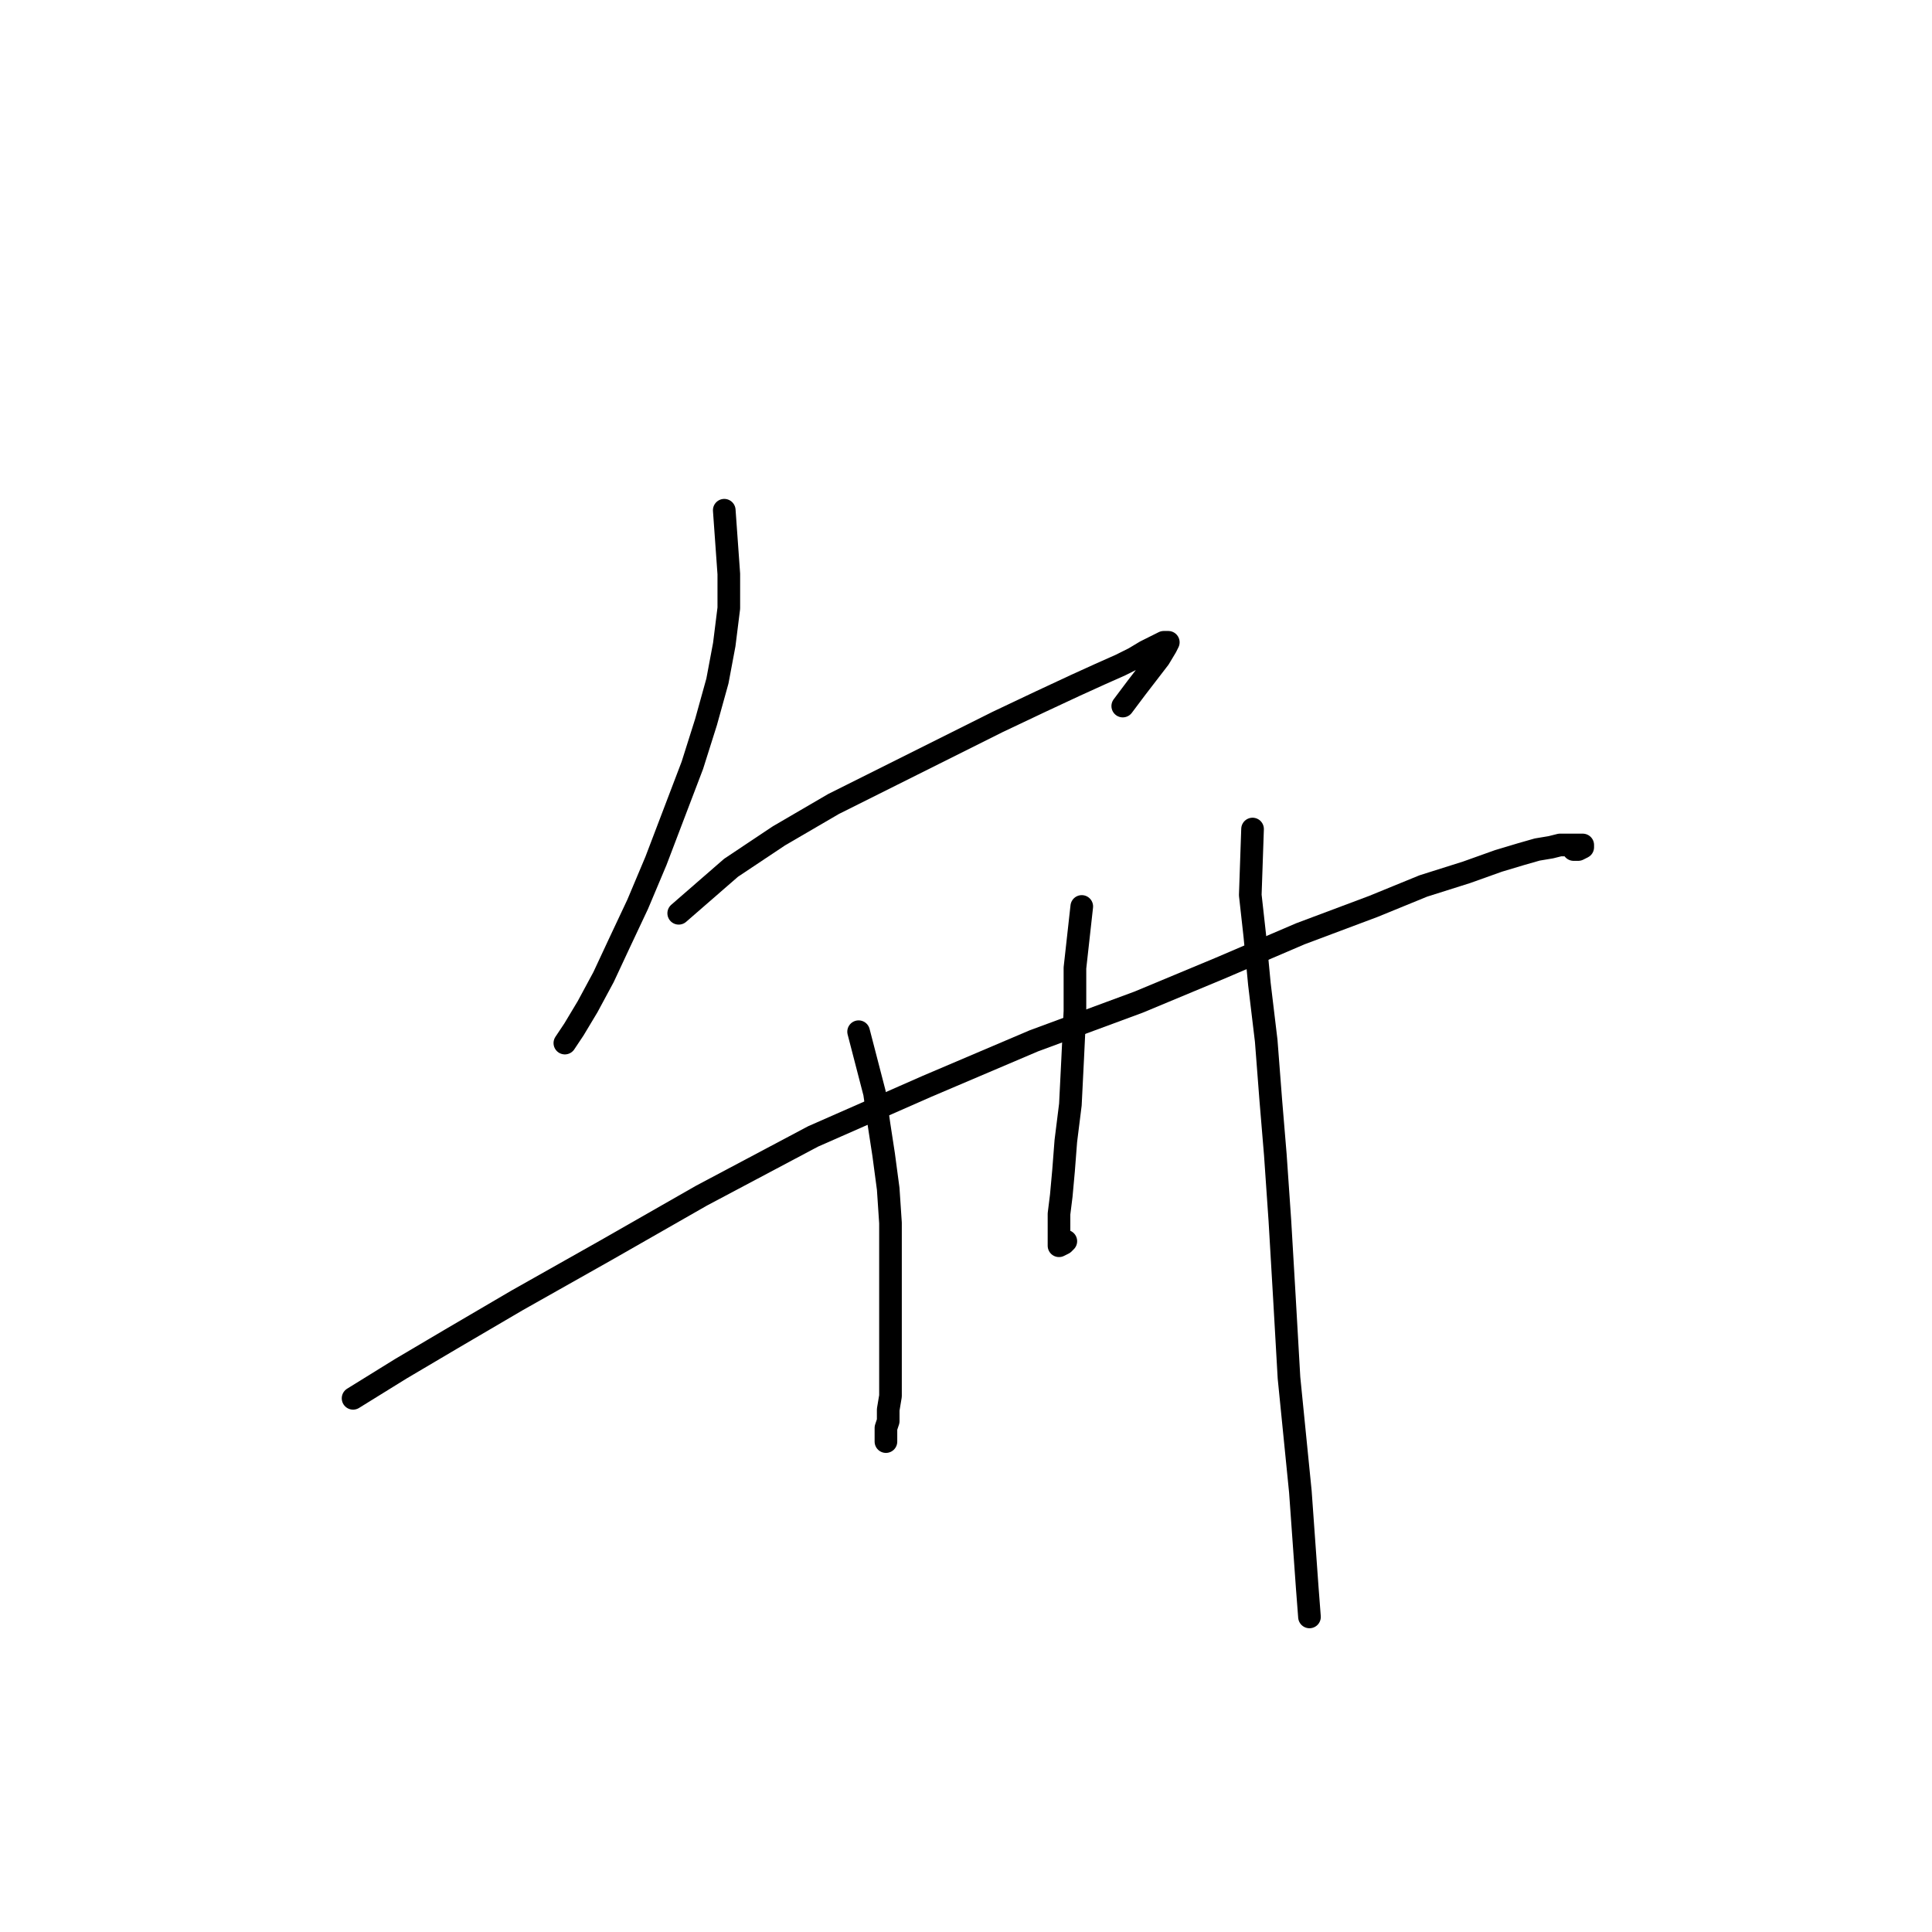 <?xml version="1.0" standalone="no"?>
    <svg width="256" height="256" xmlns="http://www.w3.org/2000/svg" version="1.1">
    <polyline stroke="black" stroke-width="3" stroke-linecap="round" fill="transparent" stroke-linejoin="round" points="95.968 67.608 96.571 76.057 96.571 80.583 95.968 85.411 95.062 90.238 93.554 95.67 91.743 101.403 89.329 107.739 86.916 114.075 84.502 119.808 82.088 124.938 79.976 129.464 77.863 133.386 76.053 136.404 74.846 138.214 74.846 138.214 " />
        <polyline stroke="black" stroke-width="3" stroke-linecap="round" fill="transparent" stroke-linejoin="round" points="89.933 121.015 96.873 114.981 103.209 110.756 110.451 106.532 118.296 102.61 132.176 95.67 137.909 92.954 142.435 90.842 145.754 89.333 148.469 88.126 150.28 87.221 151.789 86.316 152.995 85.712 153.599 85.411 154.202 85.109 154.504 85.109 154.806 85.109 154.504 85.712 153.599 87.221 150.582 91.144 148.771 93.557 148.771 93.557 " />
        <polyline stroke="black" stroke-width="3" stroke-linecap="round" fill="transparent" stroke-linejoin="round" points="46.785 185.285 53.121 181.362 59.759 177.44 68.51 172.31 80.277 165.672 92.95 158.43 107.735 150.585 122.822 143.947 137.003 137.912 150.883 132.783 161.746 128.257 172.306 123.731 181.962 120.11 188.6 117.395 194.333 115.584 198.557 114.075 201.575 113.17 203.687 112.567 205.497 112.265 206.704 111.963 207.609 111.963 208.213 111.963 208.816 111.963 209.118 111.963 209.42 111.963 209.721 111.963 209.721 112.265 209.118 112.567 208.515 112.567 208.515 112.567 " />
        <polyline stroke="black" stroke-width="3" stroke-linecap="round" fill="transparent" stroke-linejoin="round" points="113.77 136.706 115.882 144.852 116.486 149.077 117.089 152.999 117.692 157.525 117.994 162.051 117.994 166.879 117.994 171.405 117.994 175.931 117.994 179.552 117.994 182.569 117.994 184.983 117.692 186.793 117.692 188.302 117.391 189.207 117.391 190.113 117.391 190.716 117.391 191.018 117.391 190.414 117.391 190.414 " />
        <polyline stroke="black" stroke-width="3" stroke-linecap="round" fill="transparent" stroke-linejoin="round" points="143.34 120.11 142.435 128.257 142.435 133.99 142.133 140.326 141.831 146.361 141.228 151.189 140.926 155.111 140.624 158.43 140.323 160.844 140.323 162.655 140.323 163.862 140.323 164.767 140.323 165.069 140.926 164.767 141.228 164.465 141.228 164.465 " />
        <polyline stroke="black" stroke-width="3" stroke-linecap="round" fill="transparent" stroke-linejoin="round" points="165.97 109.851 165.668 118.601 166.272 124.033 166.875 130.369 167.78 137.912 168.384 145.758 168.987 152.999 169.591 161.75 170.194 172.008 170.798 182.569 172.306 197.656 173.212 210.329 173.513 214.251 173.513 214.251 " />
        </svg>